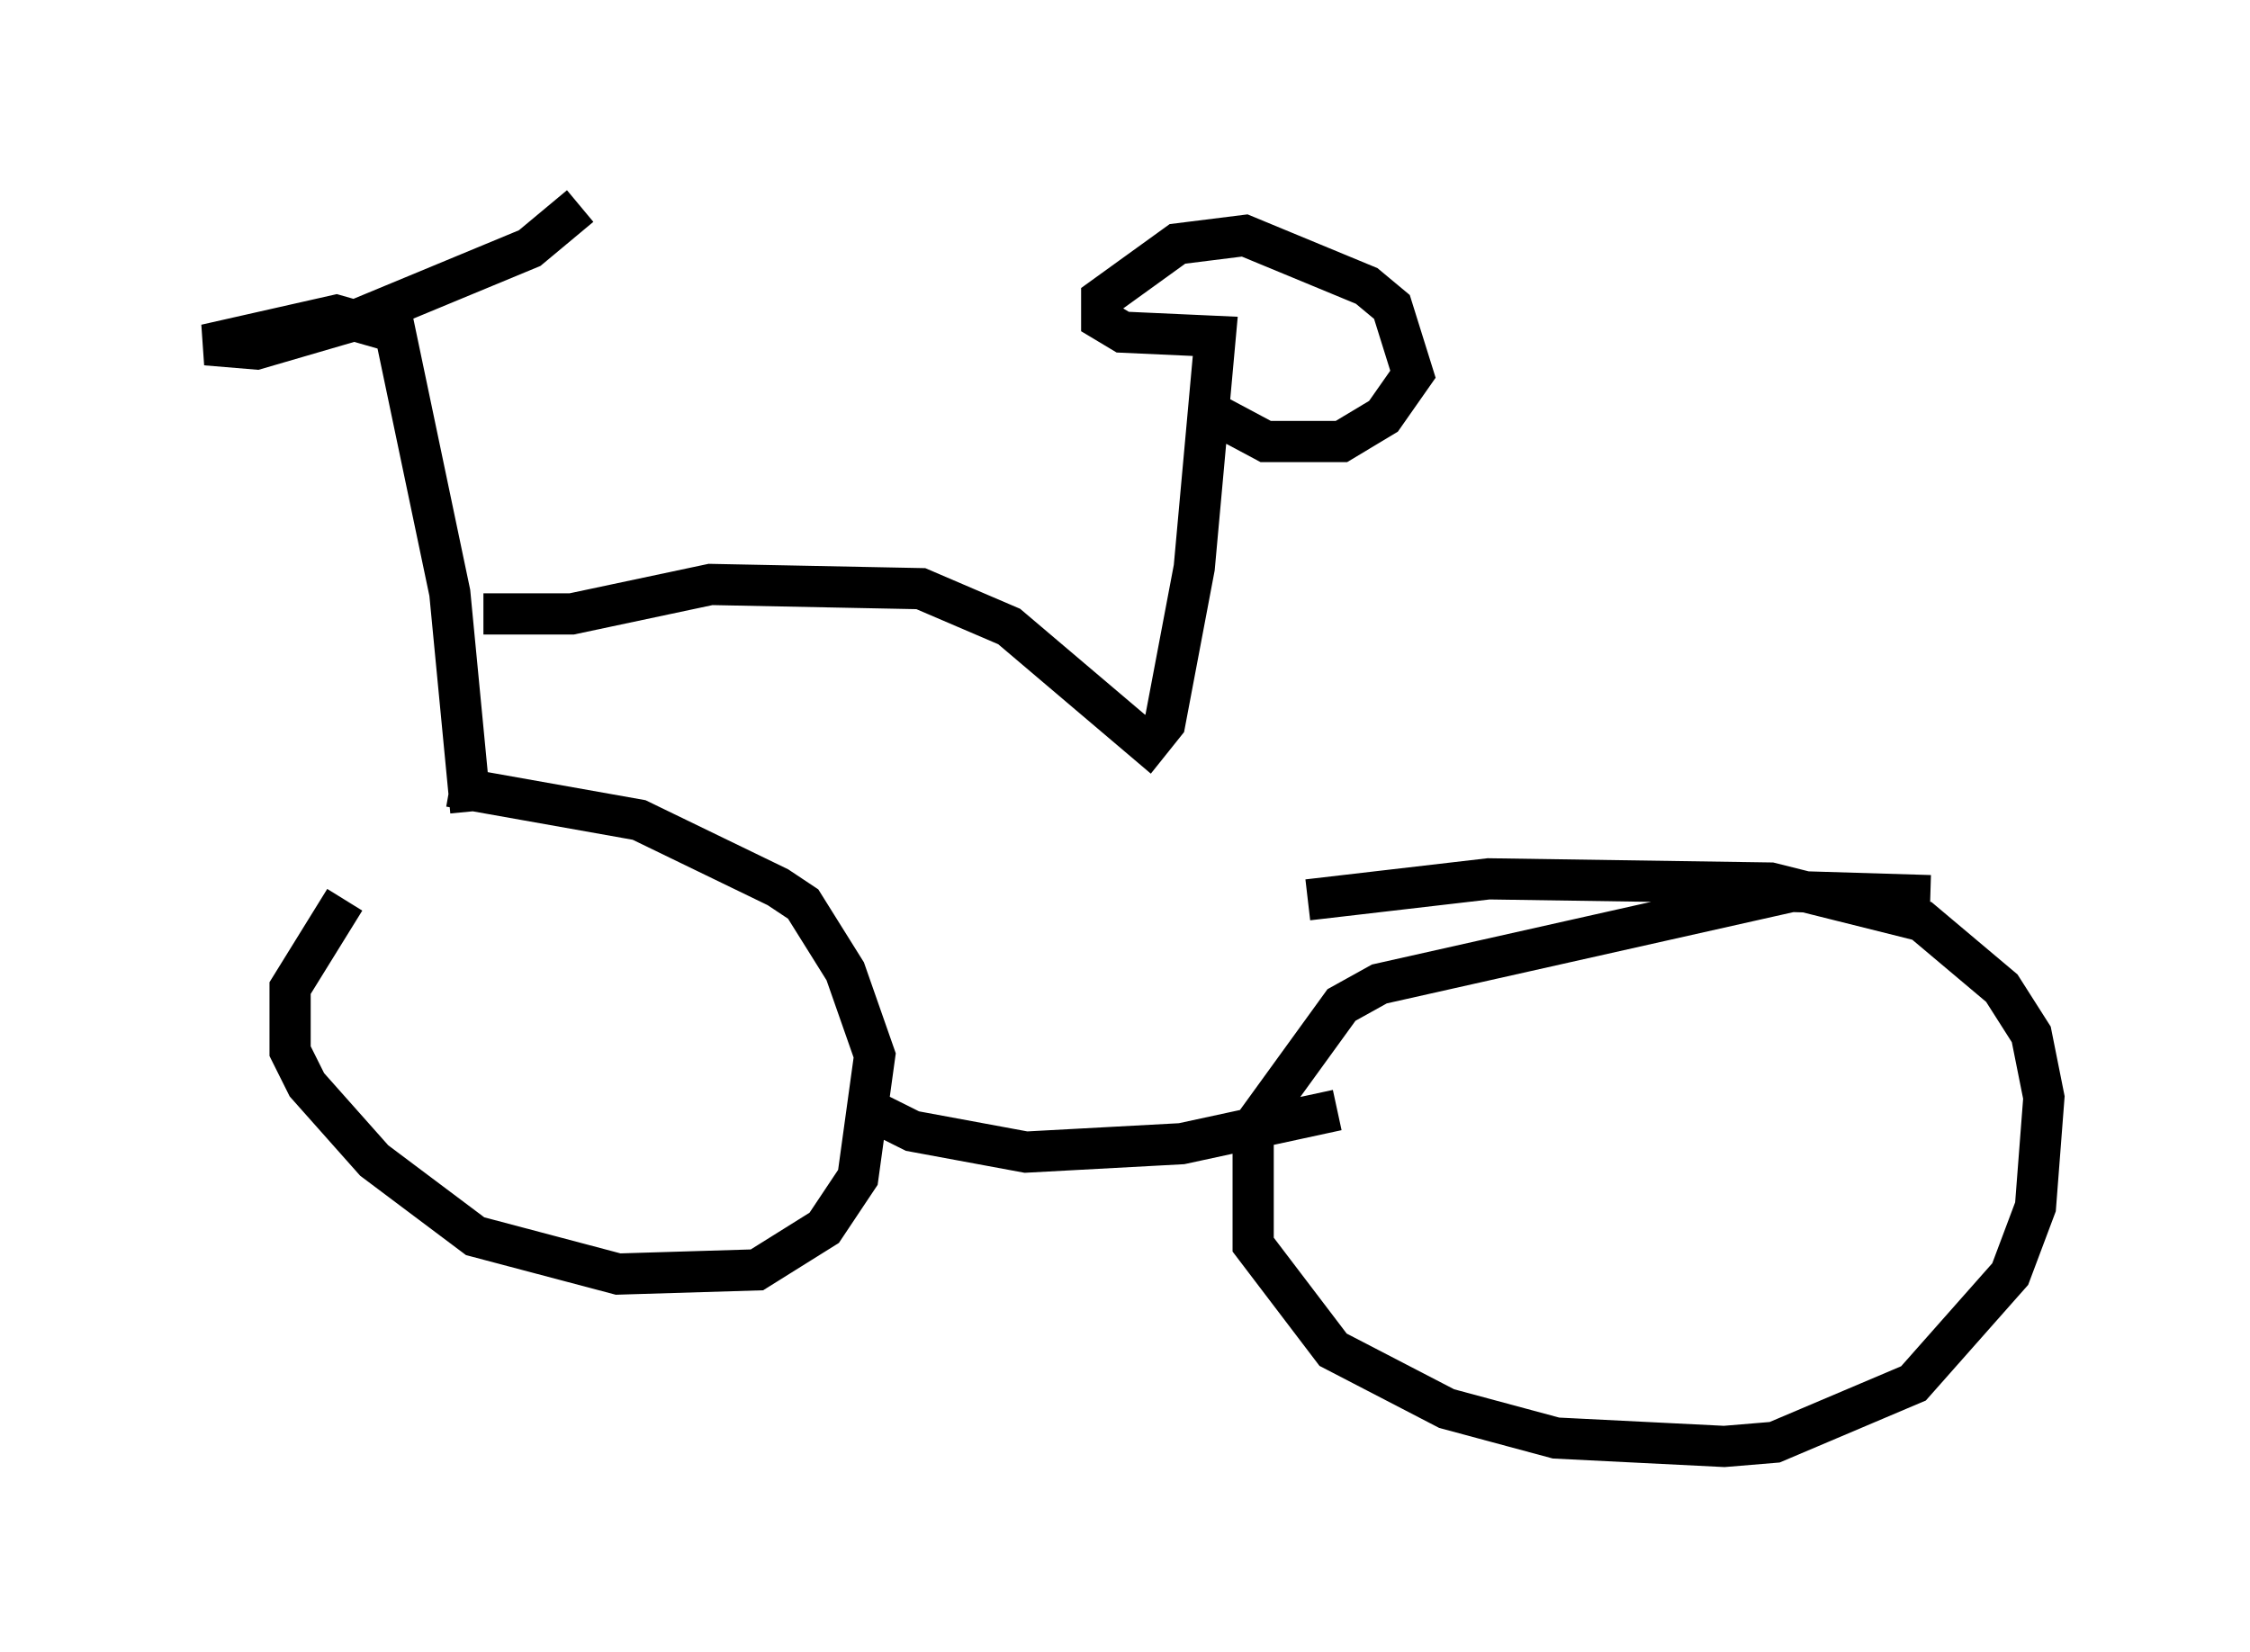<?xml version="1.0" encoding="utf-8" ?>
<svg baseProfile="full" height="40.115" version="1.1" width="54.611" xmlns="http://www.w3.org/2000/svg" xmlns:ev="http://www.w3.org/2001/xml-events" xmlns:xlink="http://www.w3.org/1999/xlink"><defs /><rect fill="white" height="40.115" width="54.611" x="0" y="0" /><path d="M11.533, 21.436 m-3.165, 0.408 l-1.327, 2.144 0.0, 1.531 l0.408, 0.817 1.633, 1.838 l2.45, 1.838 3.471, 0.919 l3.369, -0.102 1.633, -1.021 l0.817, -1.225 0.408, -2.96 l-0.715, -2.042 -1.021, -1.633 l-0.613, -0.408 -3.369, -1.633 l-4.594, -0.817 m35.934, 2.654 l-3.369, -0.102 -10.004, 2.246 l-0.919, 0.51 -2.144, 2.96 l0.0, 2.858 1.94, 2.552 l2.756, 1.429 2.654, 0.715 l4.083, 0.204 1.225, -0.102 l3.369, -1.429 2.348, -2.654 l0.613, -1.633 0.204, -2.654 l-0.306, -1.531 -0.715, -1.123 l-1.94, -1.633 -3.675, -0.919 l-6.84, -0.102 -4.39, 0.51 m-10.617, 5.104 l1.021, 0.51 2.756, 0.51 l3.777, -0.204 3.777, -0.817 m-21.029, -7.248 l-0.51, -5.308 -1.327, -6.329 l-1.429, -0.408 -3.165, 0.715 l1.225, 0.102 2.45, -0.715 l4.185, -1.735 1.225, -1.021 m-2.348, 9.902 l2.144, 0.0 3.369, -0.715 l5.104, 0.102 2.144, 0.919 l3.369, 2.858 0.408, -0.51 l0.715, -3.777 0.51, -5.615 l-2.246, -0.102 -0.51, -0.306 l0.0, -0.51 1.838, -1.327 l1.633, -0.204 2.96, 1.225 l0.613, 0.51 0.51, 1.633 l-0.715, 1.021 -1.021, 0.613 l-1.838, 0.0 -1.531, -0.817 " fill="none" stroke="black" stroke-width="1" /></svg>